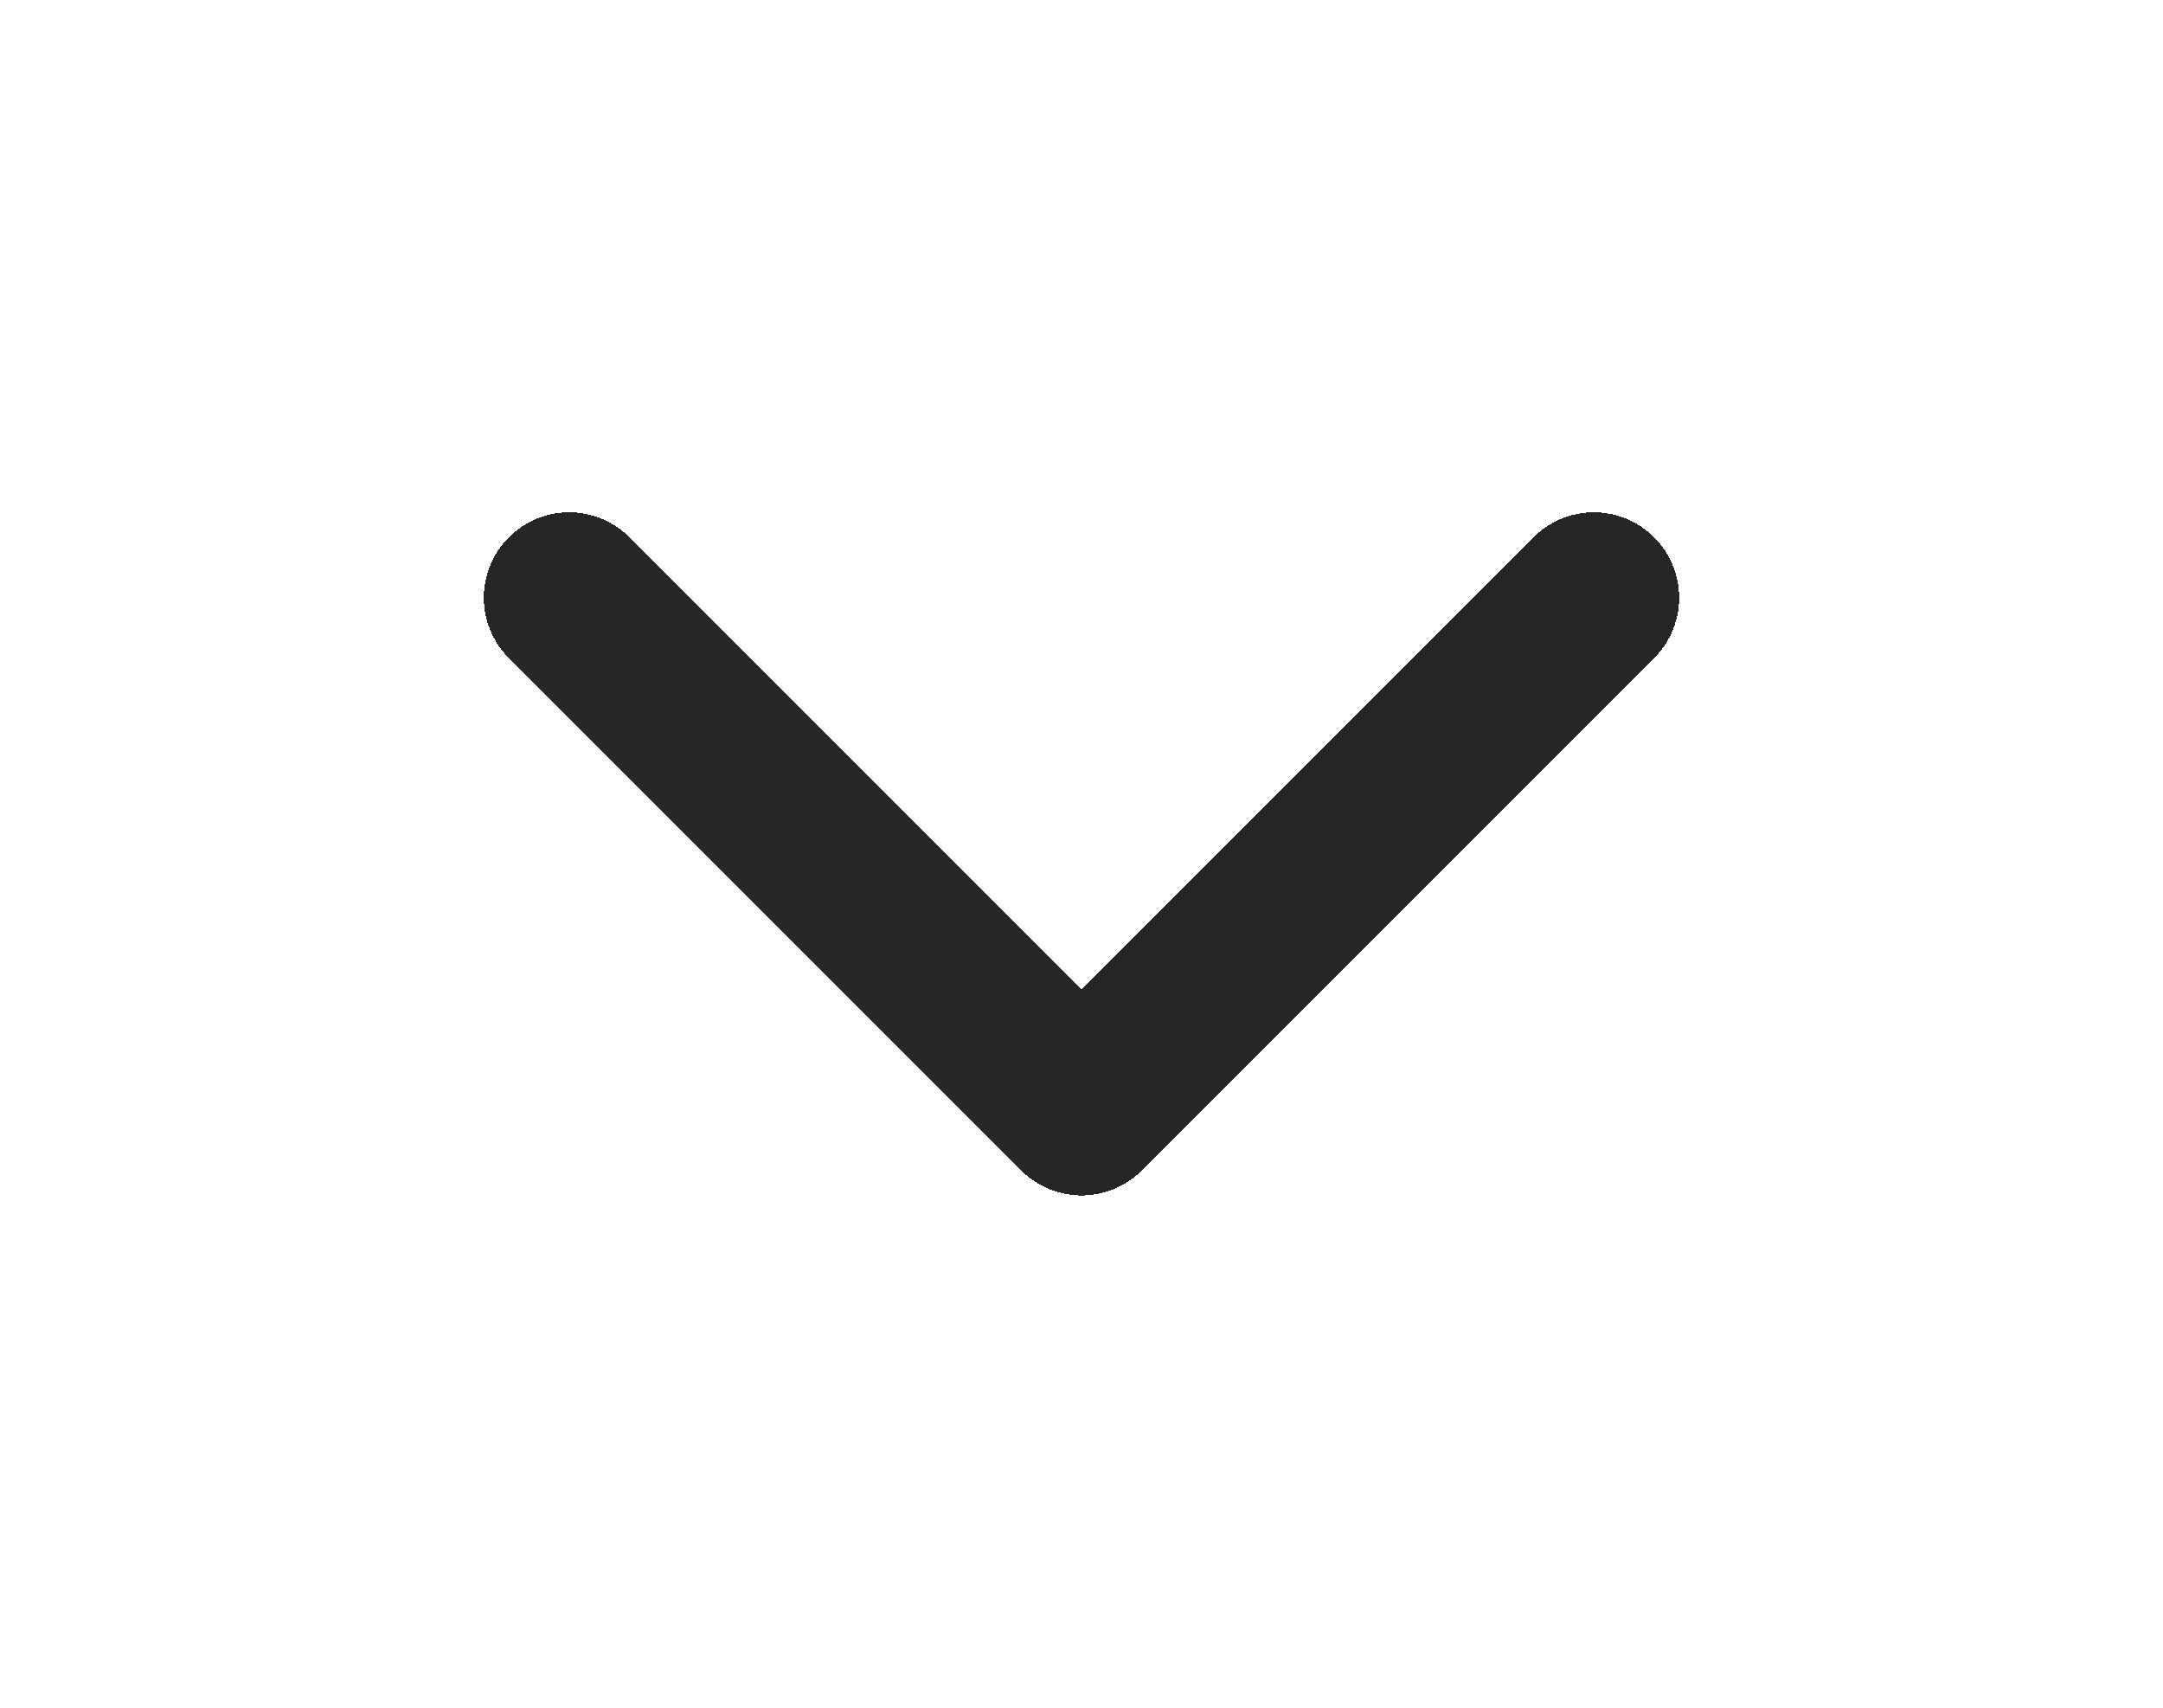 <svg width="19" height="15" viewBox="0 0 19 15" fill="none" xmlns="http://www.w3.org/2000/svg">
<g filter="url(#filter0_d_1551_822)">
<path d="M5 1.25L9.5 5.75L14 1.25" stroke="#262626" stroke-width="1.5" stroke-linecap="round" stroke-linejoin="round" shape-rendering="crispEdges"/>
</g>
<defs>
<filter id="filter0_d_1551_822" x="0.25" y="0.5" width="18.5" height="14" filterUnits="userSpaceOnUse" color-interpolation-filters="sRGB">
<feFlood flood-opacity="0" result="BackgroundImageFix"/>
<feColorMatrix in="SourceAlpha" type="matrix" values="0 0 0 0 0 0 0 0 0 0 0 0 0 0 0 0 0 0 127 0" result="hardAlpha"/>
<feOffset dy="4"/>
<feGaussianBlur stdDeviation="2"/>
<feComposite in2="hardAlpha" operator="out"/>
<feColorMatrix type="matrix" values="0 0 0 0 0 0 0 0 0 0 0 0 0 0 0 0 0 0 0.25 0"/>
<feBlend mode="normal" in2="BackgroundImageFix" result="effect1_dropShadow_1551_822"/>
<feBlend mode="normal" in="SourceGraphic" in2="effect1_dropShadow_1551_822" result="shape"/>
</filter>
</defs>
</svg>
